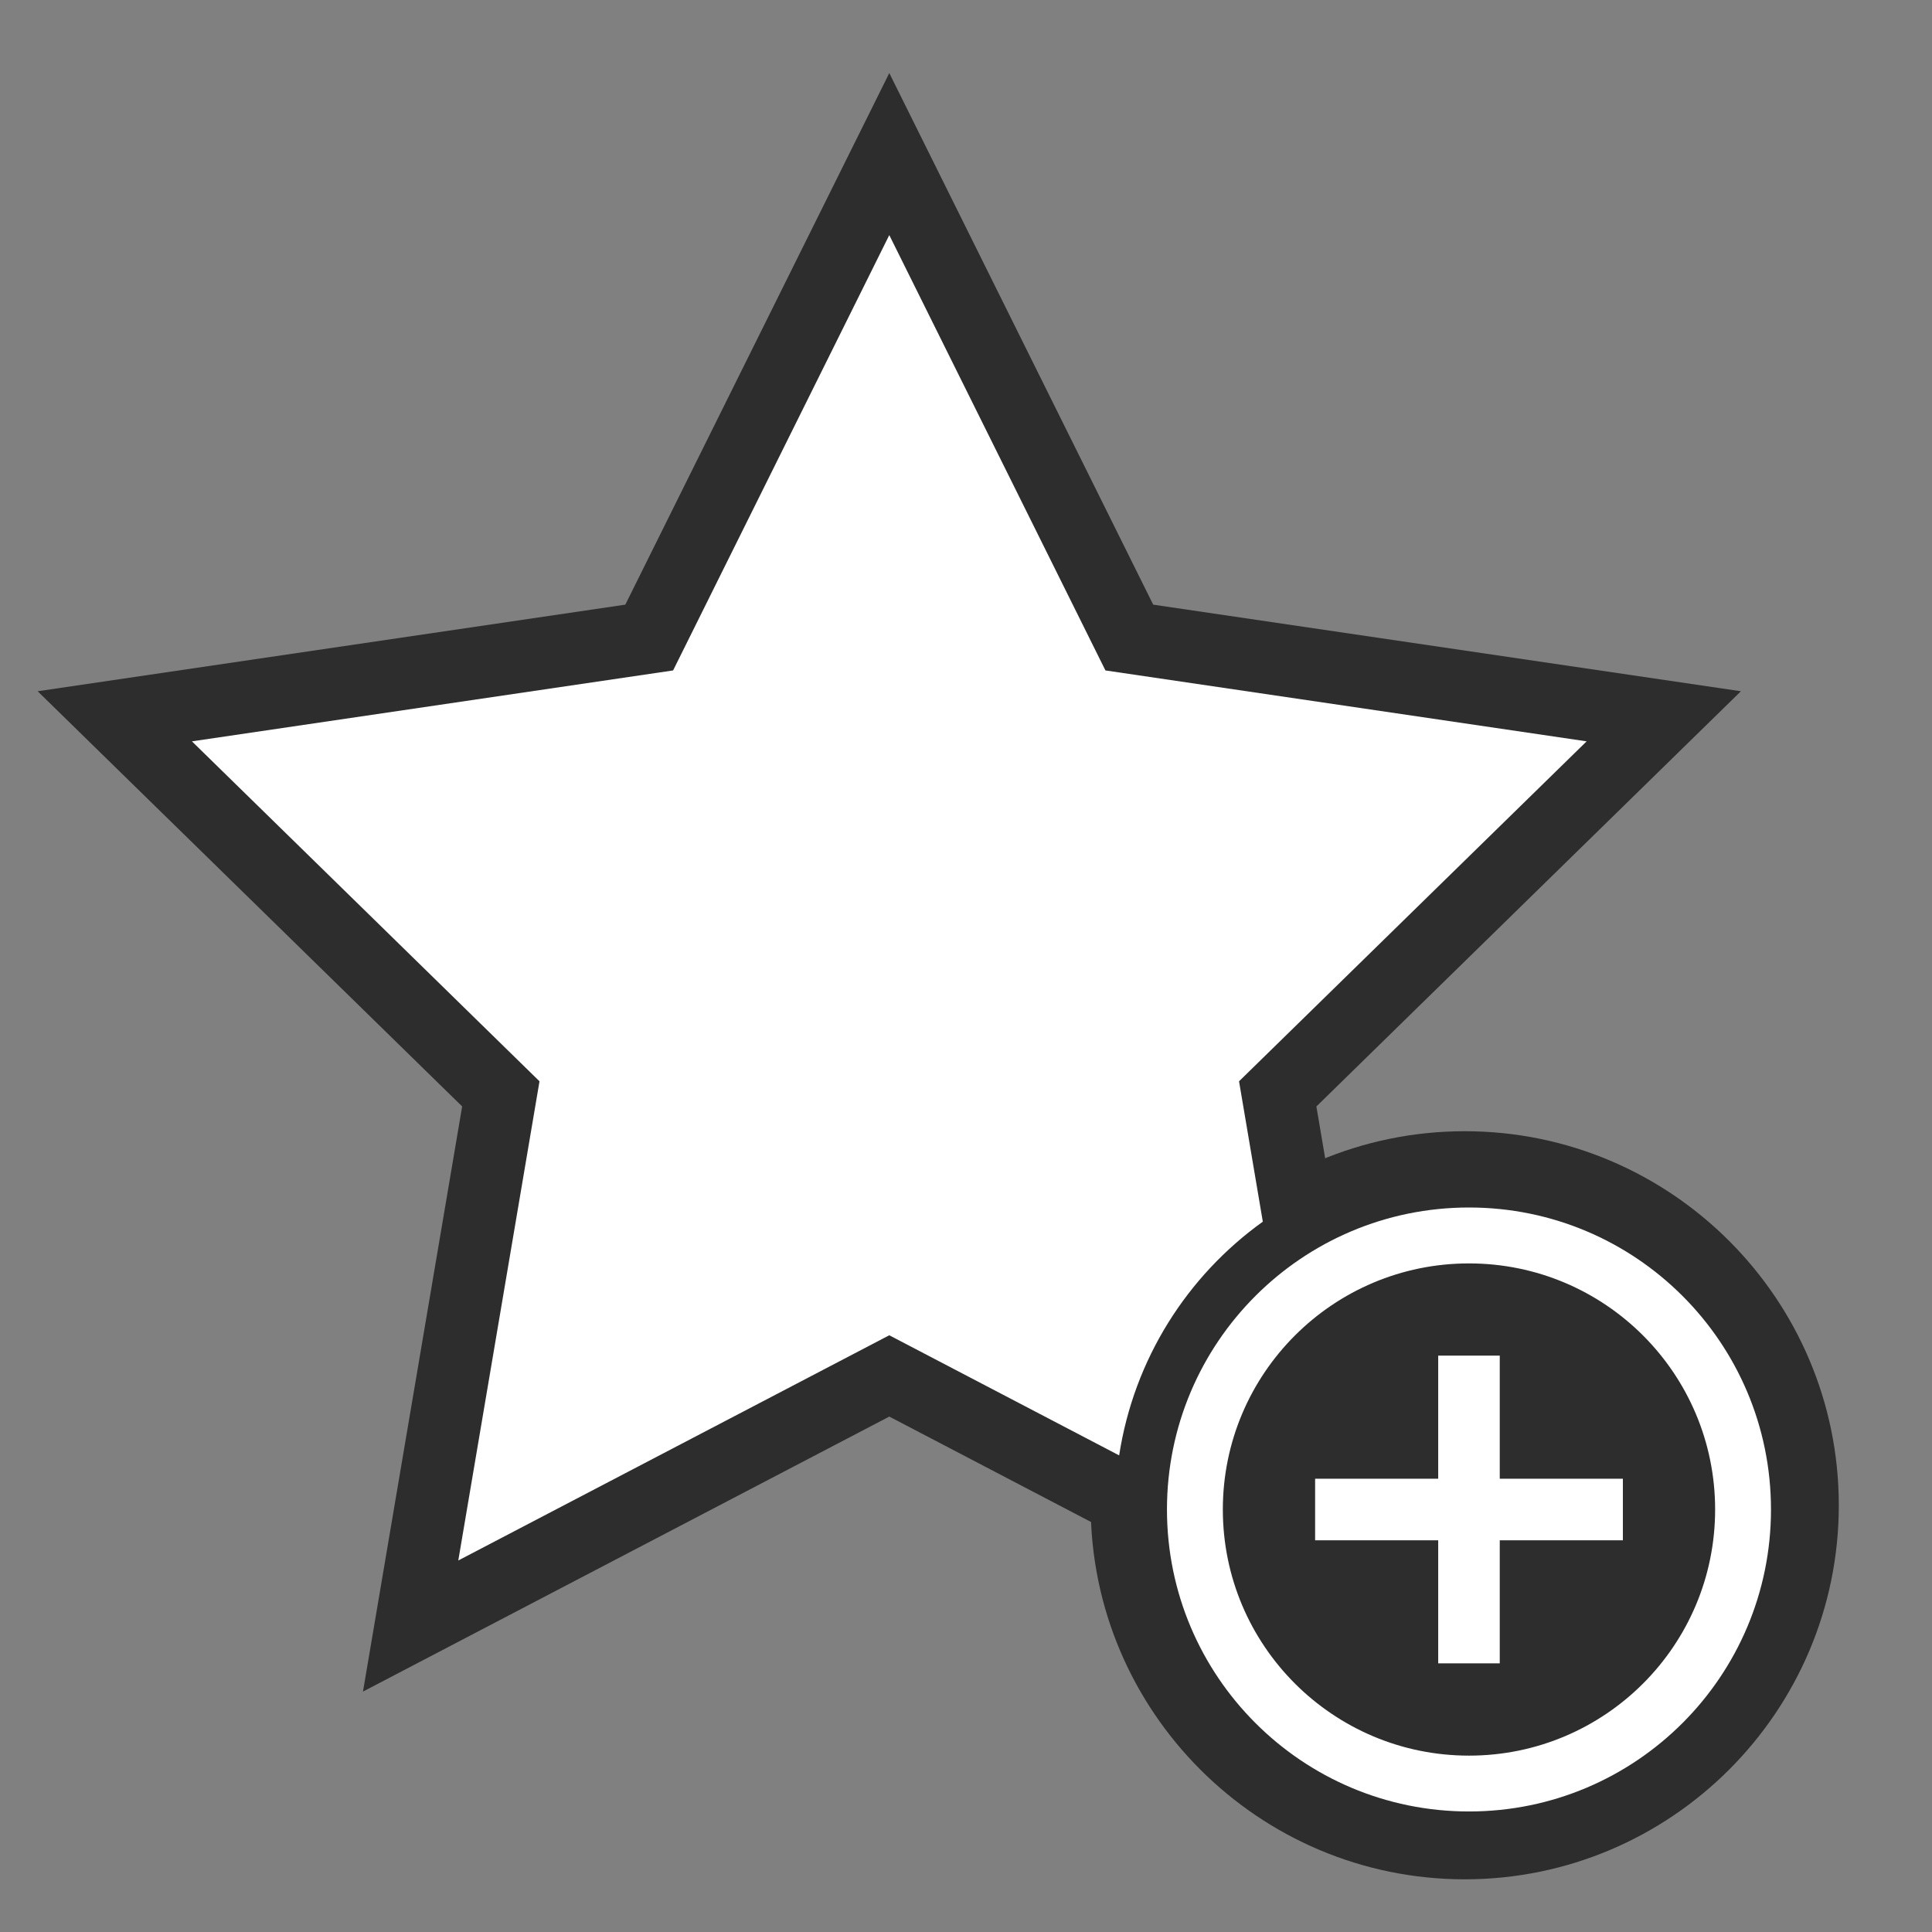 <?xml version="1.0" encoding="utf-8"?>
<!-- Generator: Adobe Illustrator 16.0.0, SVG Export Plug-In . SVG Version: 6.00 Build 0)  -->
<!DOCTYPE svg PUBLIC "-//W3C//DTD SVG 1.1//EN" "http://www.w3.org/Graphics/SVG/1.1/DTD/svg11.dtd">
<svg version="1.1" id="Calque_1" xmlns="http://www.w3.org/2000/svg" xmlns:xlink="http://www.w3.org/1999/xlink" x="0px" y="0px"
	 width="114px" height="114px" viewBox="0 0 114 114" xml:space="preserve">
<rect x="0" y="0" width="114" height="114" fill="#808080" stroke="none"/>
<g id="normal">
	<g>
		<path fill="#2D2D2D" d="M86.43,110.891c-12.172,0-22.074-9.9-22.074-22.07c0-12.171,9.902-22.072,22.074-22.072
			c12.17,0,22.071,9.901,22.071,22.072C108.501,100.99,98.6,110.891,86.43,110.891z"/>
		<path fill="#2D2D2D" d="M27.27,65.286L2.222,40.788l34.676-5.11L52.474,4.311l15.572,31.367l34.678,5.11l-25.049,24.5l1.475,8.706
			l-2.156,1.547c-3.617,2.597-6.079,6.6-6.754,10.983l-0.903,5.875l-16.863-8.812L21.418,99.814L27.27,65.286z"/>
	</g>
	<path fill="#FFFFFF" d="M74.514,72.086c-4.466,3.205-7.604,8.118-8.477,13.791l-13.564-7.088L27.042,92.078l4.792-28.275
		L11.325,43.744l28.392-4.184l12.756-25.688L65.227,39.56l28.394,4.184L73.111,63.803L74.514,72.086L74.514,72.086z"/>
	<polygon fill="#FFFFFF" points="84.863,98.148 84.863,79.99 88.495,79.99 88.495,98.148 	"/>
	<polygon fill="#FFFFFF" points="77.6,90.887 77.6,87.254 95.76,87.254 95.76,90.887 	"/>
	<g>
		<g>
			<path fill="#FFFFFF" d="M86.68,71.25c-9.844,0-17.822,7.979-17.822,17.82c0,9.841,7.979,17.818,17.822,17.818
				c9.844,0,17.819-7.979,17.819-17.818C104.499,79.229,96.521,71.25,86.68,71.25z M86.68,103.593
				c-8.022,0-14.525-6.5-14.525-14.522c0-8.021,6.503-14.522,14.525-14.522c8.023,0,14.523,6.501,14.523,14.522
				C101.203,97.093,94.703,103.593,86.68,103.593z"/>
		</g>
	</g>
</g>
</svg>
